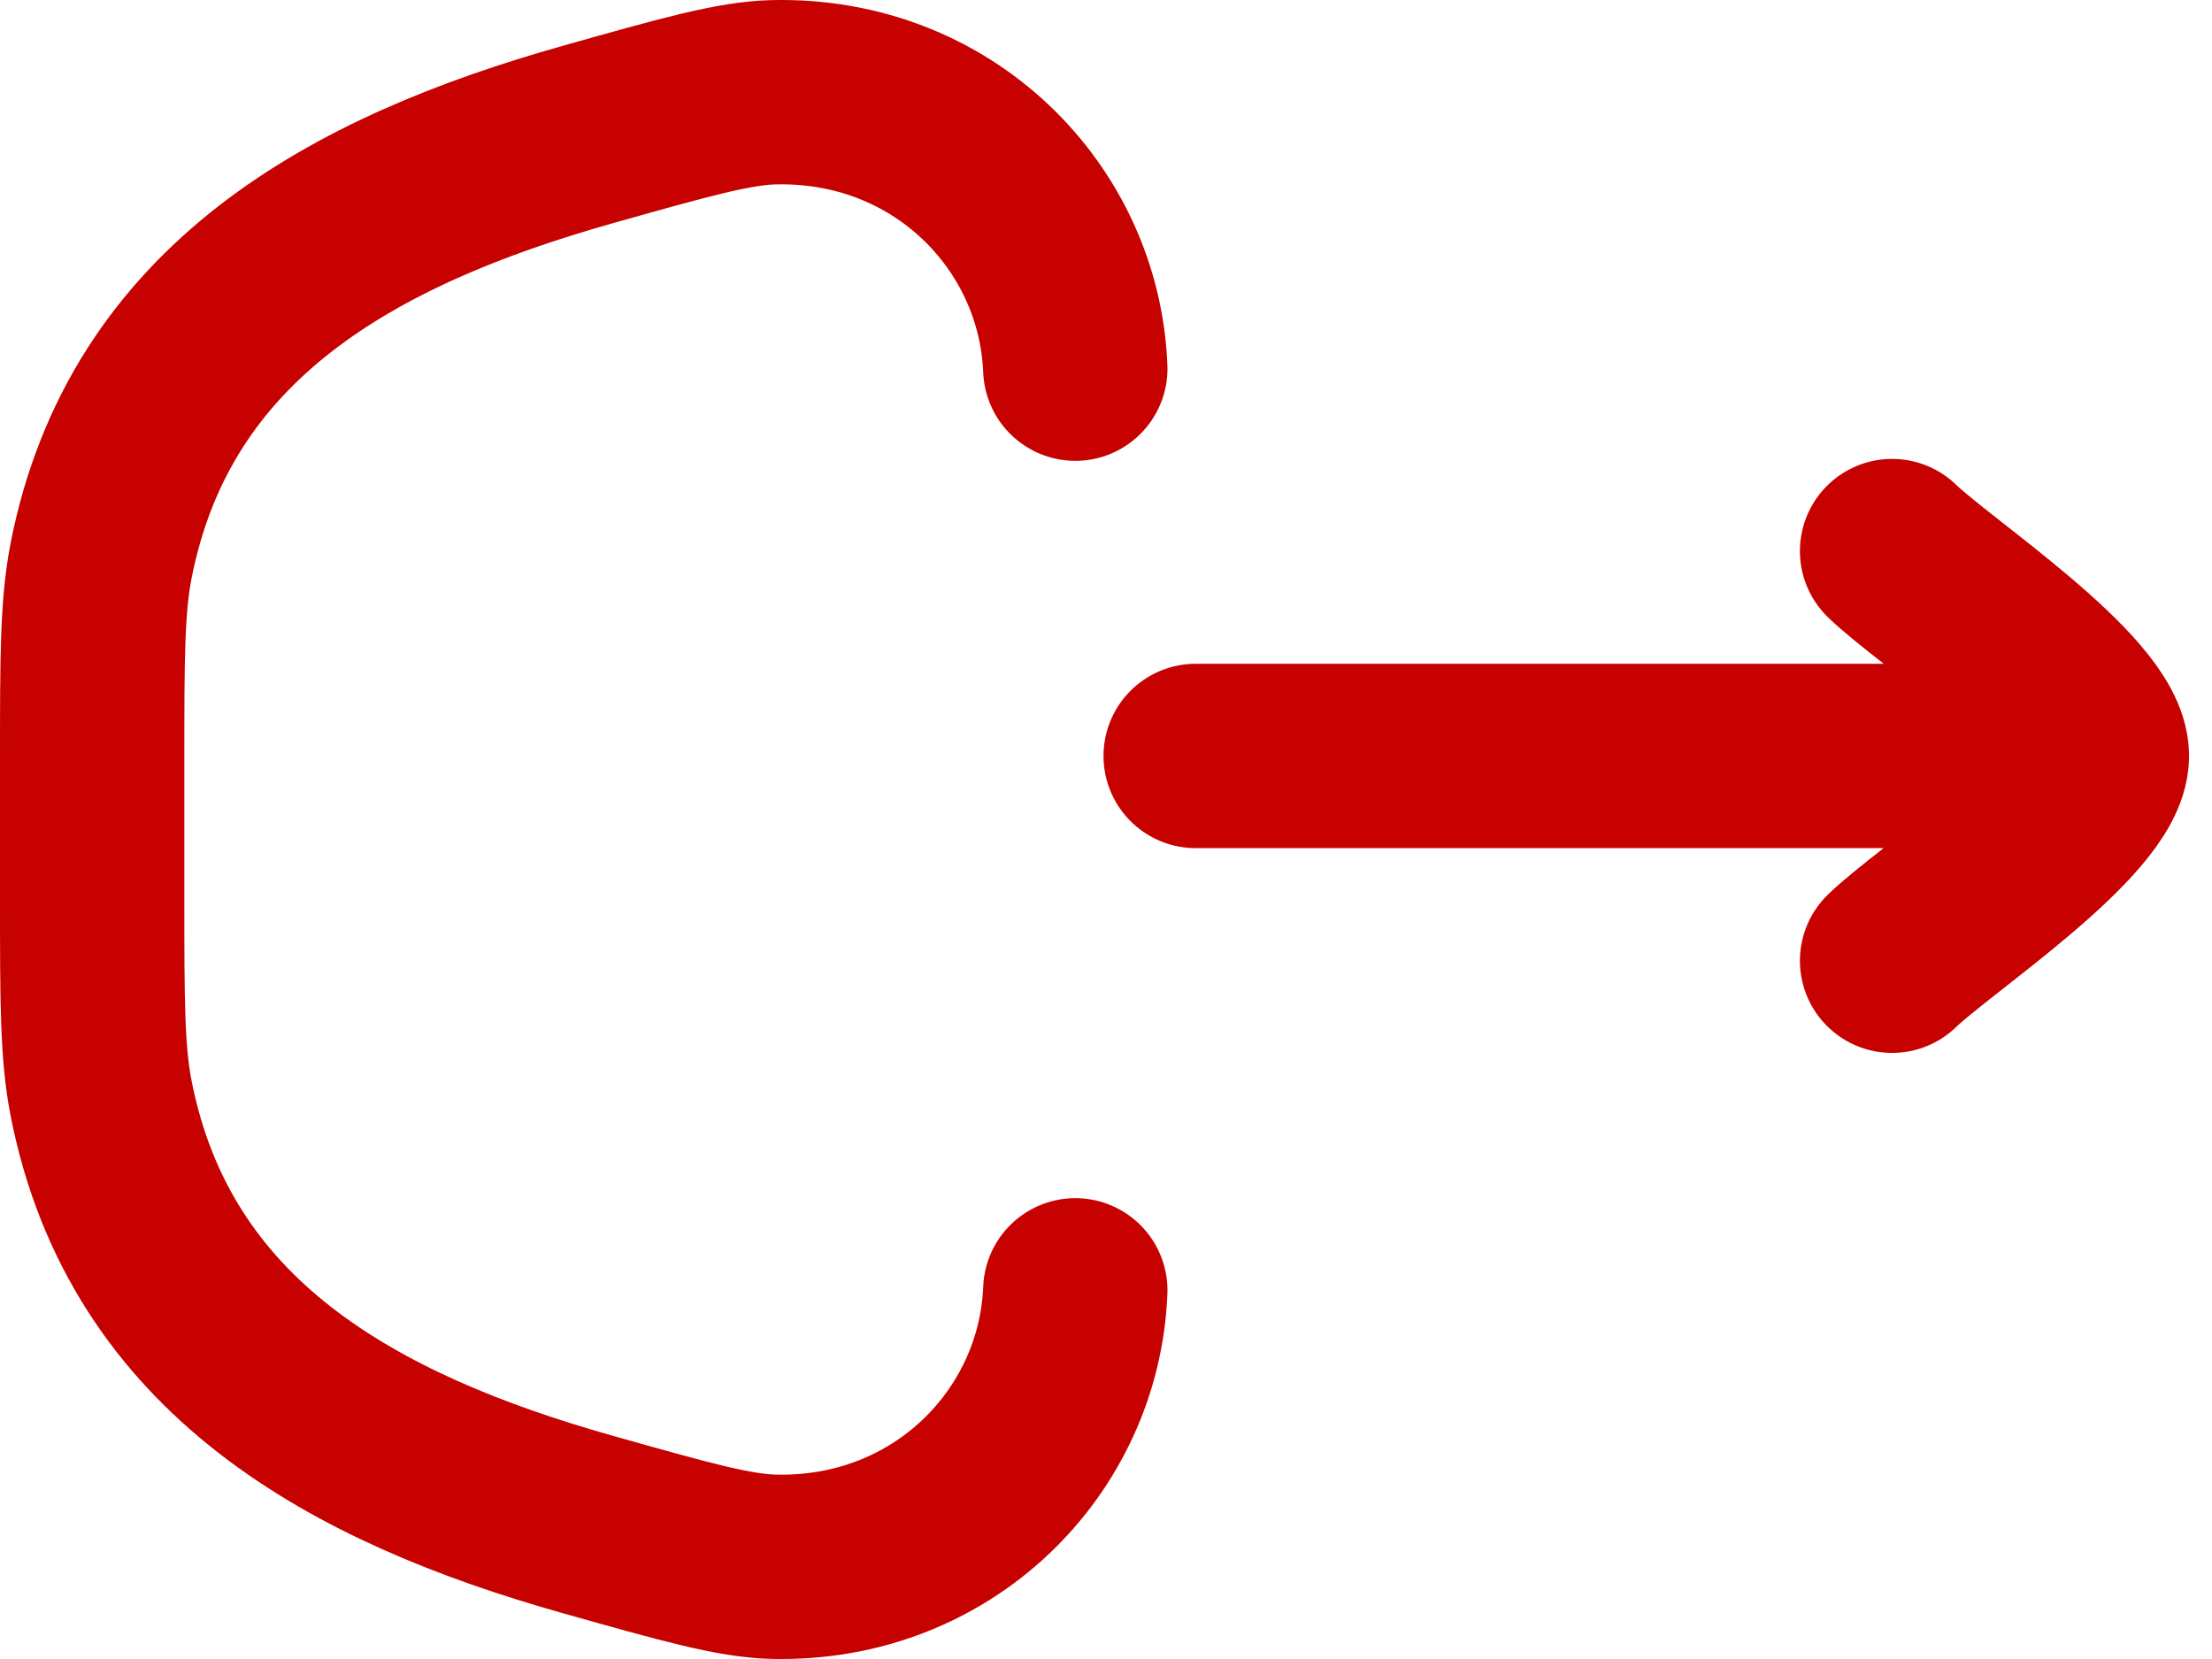 <svg width="24" height="18" viewBox="0 0 24 18" fill="none" xmlns="http://www.w3.org/2000/svg">
<path d="M11.667 14C11.601 15.646 10.229 17.044 8.392 16.999C7.964 16.988 7.436 16.839 6.379 16.541C3.835 15.824 1.627 14.618 1.097 11.917C1 11.42 1 10.862 1 9.744L1 8.256C1 7.138 1 6.58 1.097 6.083C1.627 3.382 3.835 2.176 6.379 1.459C7.436 1.161 7.964 1.012 8.392 1.001C10.229 0.956 11.601 2.354 11.667 4" stroke="#C70000" stroke-width="2" stroke-linecap="round"/>
<path d="M22.751 8.202H12.973M22.751 8.202C22.751 7.579 20.978 6.416 20.529 5.979M22.751 8.202C22.751 8.824 20.978 9.987 20.529 10.424" stroke="#C70000" stroke-width="2" stroke-linecap="round" stroke-linejoin="round"/>
</svg>
